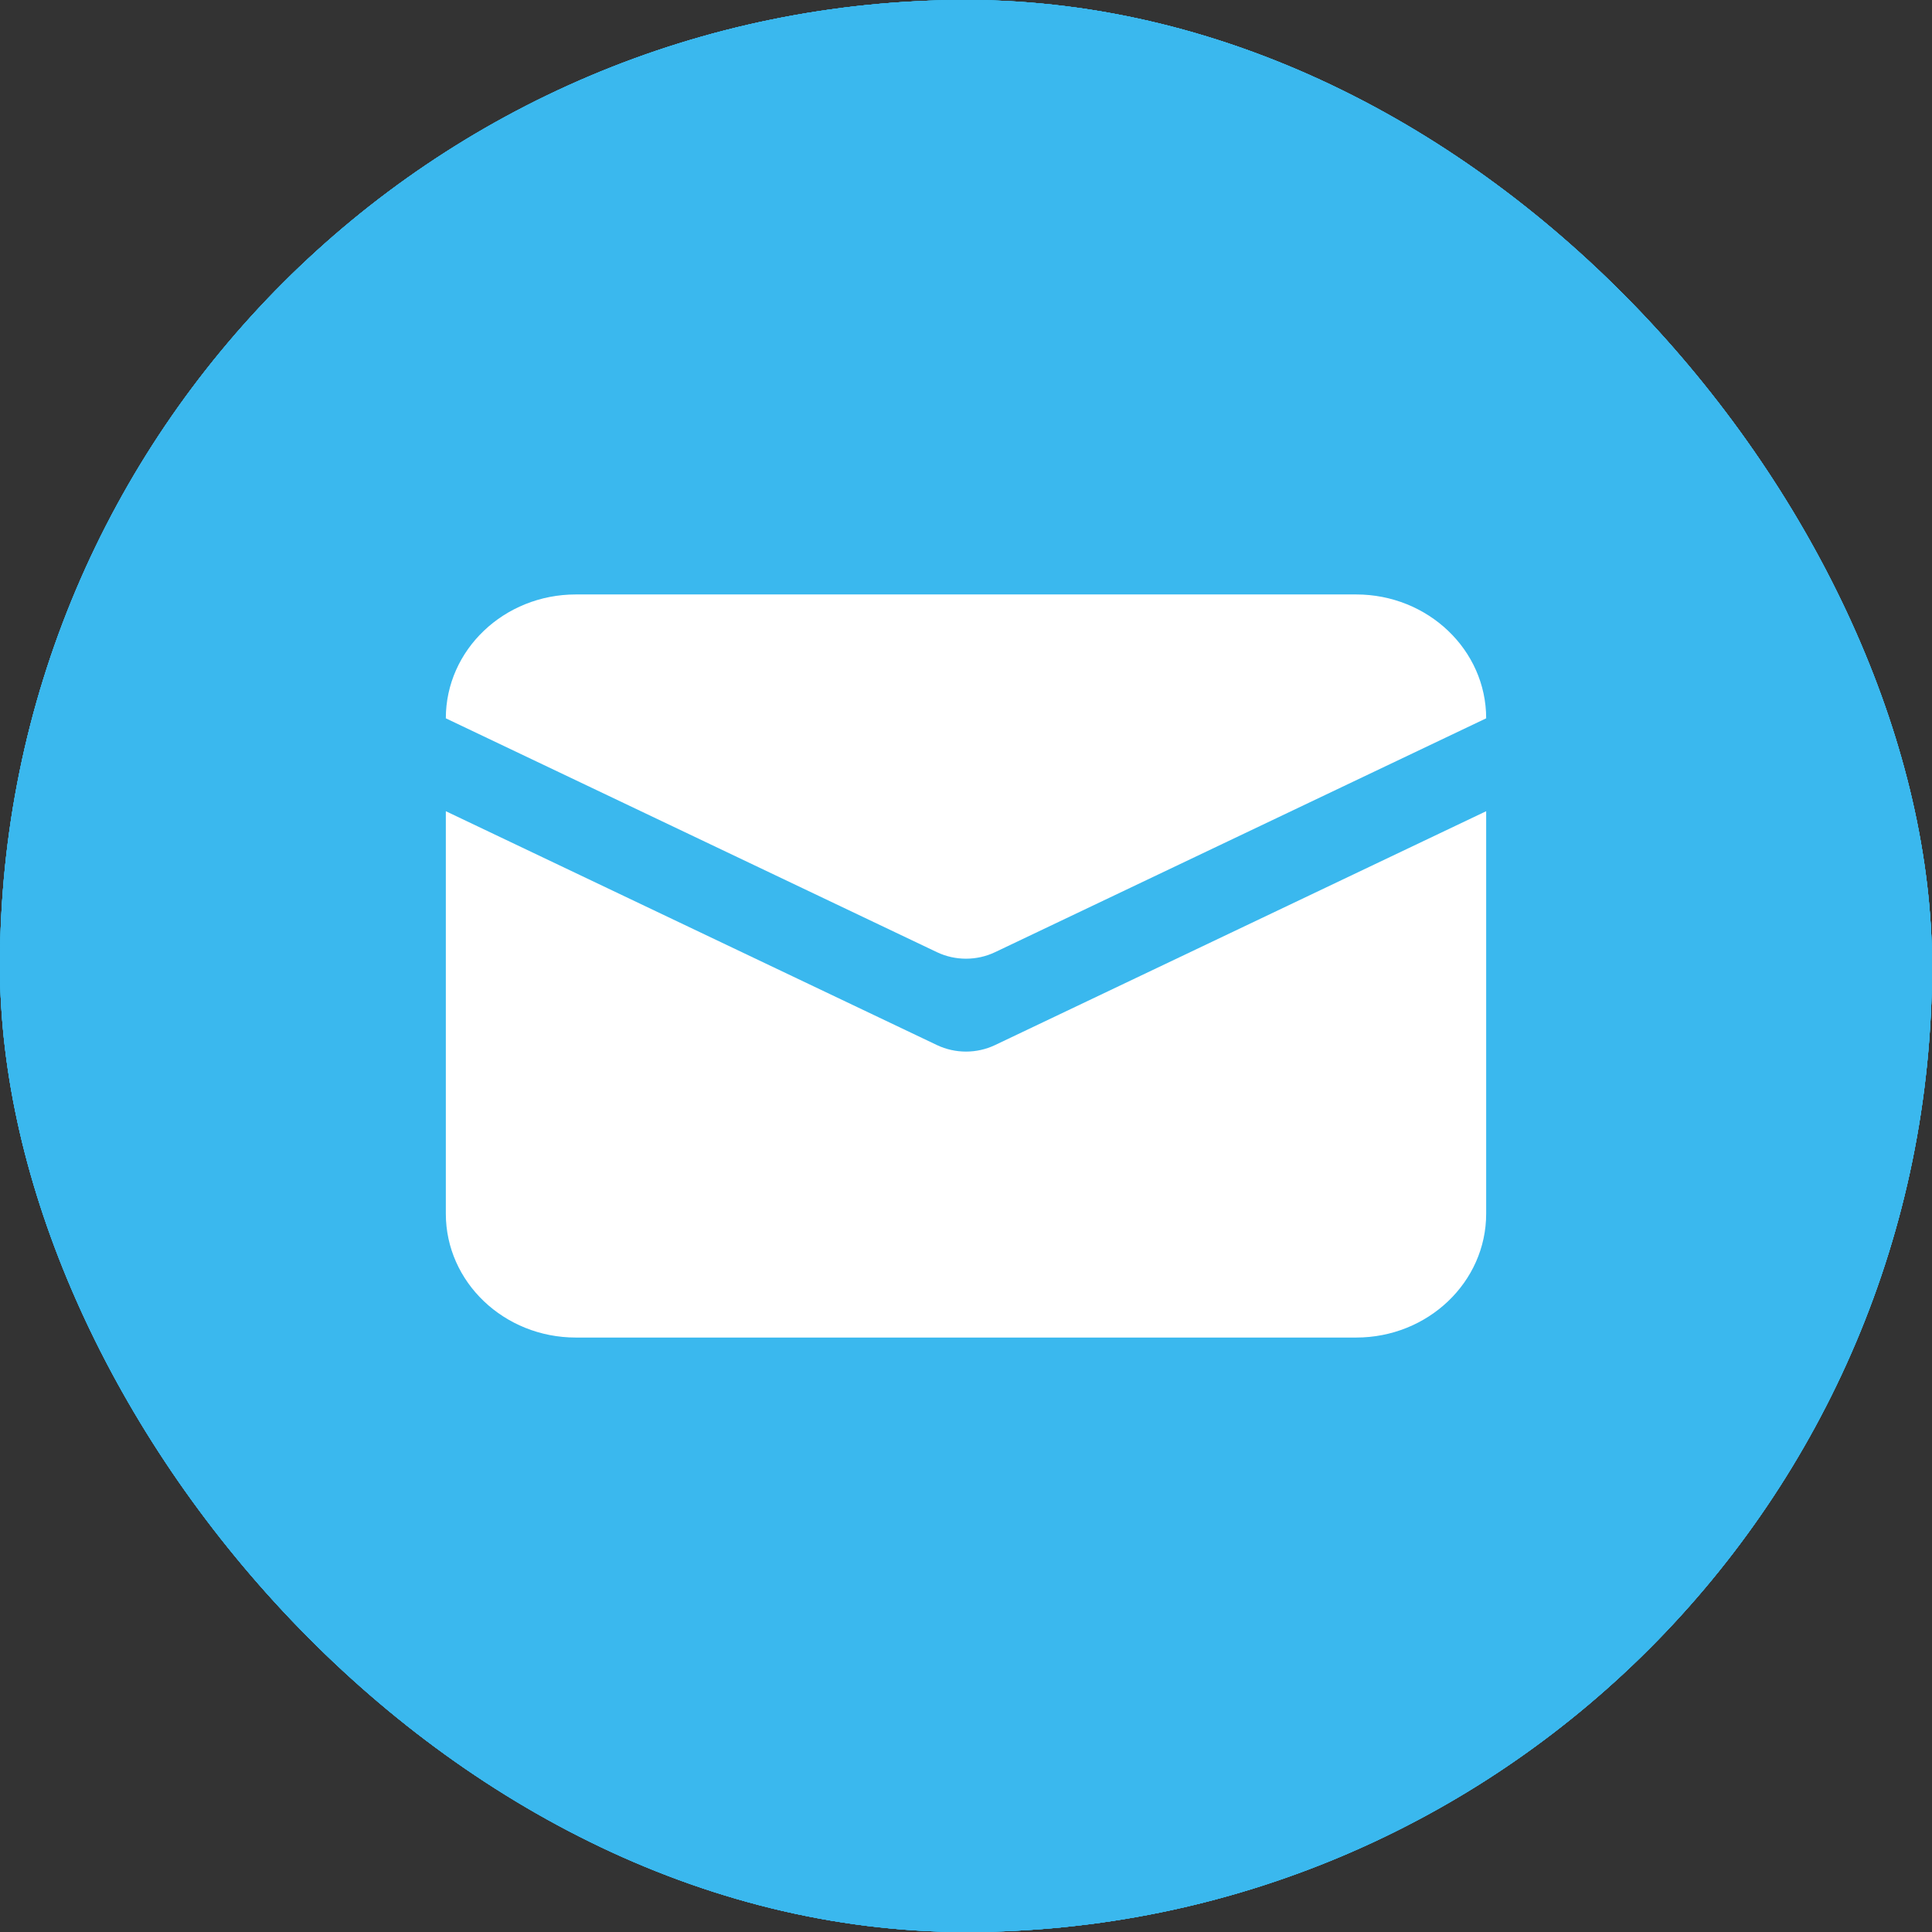 <?xml version="1.0" encoding="UTF-8" standalone="no" ?>
<!DOCTYPE svg PUBLIC "-//W3C//DTD SVG 1.1//EN" "http://www.w3.org/Graphics/SVG/1.1/DTD/svg11.dtd">
<svg xmlns="http://www.w3.org/2000/svg" xmlns:xlink="http://www.w3.org/1999/xlink" version="1.1" width="1080" height="1080" viewBox="0 0 1080 1080" xml:space="preserve">
<rect x="0" y="0" width="1080" height="1080" fill="#333333" stroke="none"/>
<desc>Created with Fabric.js 5.2.4</desc>
<defs>
</defs>
<rect x="0" y="0" width="100%" height="100%" fill="transparent"></rect>
<g transform="matrix(1 0 0 1 540 540)" id="c4b14959-d5e9-48f7-98c9-7ae25cae0844"  >
<rect style="stroke: none; stroke-width: 1; stroke-dasharray: none; stroke-linecap: butt; stroke-dashoffset: 0; stroke-linejoin: miter; stroke-miterlimit: 4; fill: rgb(255,255,255); fill-rule: nonzero; opacity: 1; visibility: hidden;" vector-effect="non-scaling-stroke"  x="-540" y="-540" rx="0" ry="0" width="1080" height="1080" />
</g>
<g transform="matrix(1 0 0 1 540 540)" id="6906441c-00b8-4215-8431-fa93260d50b7"  >
</g>
<g transform="matrix(41.54 0 0 41.54 540 540)"  >
<g style=""   >
		<g transform="matrix(1 0 0 1 0 0)"  >
<rect style="stroke: none; stroke-width: 1; stroke-dasharray: none; stroke-linecap: butt; stroke-dashoffset: 0; stroke-linejoin: miter; stroke-miterlimit: 4; fill: rgb(58,184,238); fill-rule: nonzero; opacity: 1;" vector-effect="non-scaling-stroke"  x="-13" y="-13" rx="13" ry="13" width="26" height="26" />
</g>
		<g transform="matrix(1 0 0 1 0 0.5)"  >
<path style="stroke: none; stroke-width: 1; stroke-dasharray: none; stroke-linecap: butt; stroke-dashoffset: 0; stroke-linejoin: miter; stroke-miterlimit: 4; fill: rgb(255,255,255); fill-rule: evenodd; opacity: 1;" vector-effect="non-scaling-stroke"  transform=" translate(-13, -13.5)" d="M 13 21 C 13 21 19 15.313 19 12 C 19 8.687 16.314 6 13 6 C 9.686 6 7 8.687 7 12 C 7 15.313 13 21 13 21 Z M 13 15 C 14.657 15 16 13.657 16 12 C 16 10.343 14.657 9 13 9 C 11.343 9 10 10.343 10 12 C 10 13.657 11.343 15 13 15 Z" stroke-linecap="round" />
</g>
</g>
</g>
<g transform="matrix(41.54 0 0 41.54 540 540)"  >
<g style=""   >
		<g transform="matrix(1 0 0 1 0 0)"  >
<rect style="stroke: none; stroke-width: 1; stroke-dasharray: none; stroke-linecap: butt; stroke-dashoffset: 0; stroke-linejoin: miter; stroke-miterlimit: 4; fill: rgb(58,184,238); fill-rule: nonzero; opacity: 1;" vector-effect="non-scaling-stroke"  x="-13" y="-13" rx="13" ry="13" width="26" height="26" />
</g>
		<g transform="matrix(1 0 0 1 0 0)"  >
<path style="stroke: none; stroke-width: 1; stroke-dasharray: none; stroke-linecap: butt; stroke-dashoffset: 0; stroke-linejoin: miter; stroke-miterlimit: 4; fill: rgb(255,255,255); fill-rule: evenodd; opacity: 1;" vector-effect="non-scaling-stroke"  transform=" translate(-13, -13)" d="M 15.154 16.739 L 15.672 16.025 C 15.994 15.579 16.533 15.392 17.064 15.542 L 20.062 16.388 C 20.657 16.556 21.043 17.106 20.996 17.722 C 20.96 18.222 20.994 18.73 20.66 19.141 C 19.57 20.486 18.429 21.394 15.99 20.83 C 10.857 18.674 7.326 15.141 5.169 10.009 C 4.608 7.571 5.513 6.428 6.859 5.34 C 7.272 5.008 7.778 5.04 8.278 5.004 C 8.893 4.957 9.444 5.344 9.612 5.938 L 10.457 8.936 C 10.606 9.465 10.419 10.004 9.975 10.328 L 9.26 10.845 C 9.125 10.944 9.087 11.127 9.171 11.272 C 10.355 13.258 12.741 15.643 14.728 16.826 C 14.873 16.913 15.056 16.874 15.154 16.739 Z" stroke-linecap="round" />
</g>
</g>
</g>
<g transform="matrix(41.54 0 0 41.54 540 540)"  >
<g style=""   >
		<g transform="matrix(1 0 0 1 0 0)"  >
<rect style="stroke: none; stroke-width: 1; stroke-dasharray: none; stroke-linecap: butt; stroke-dashoffset: 0; stroke-linejoin: miter; stroke-miterlimit: 4; fill: rgb(58,184,238); fill-rule: nonzero; opacity: 1;" vector-effect="non-scaling-stroke"  x="-13" y="-13" rx="13" ry="13" width="26" height="26" />
</g>
		<g transform="matrix(1 0 0 1 0 0.5)"  >
<path style="stroke: none; stroke-width: 1; stroke-dasharray: none; stroke-linecap: butt; stroke-dashoffset: 0; stroke-linejoin: miter; stroke-miterlimit: 4; fill: rgb(255,255,255); fill-rule: evenodd; opacity: 1;" vector-effect="non-scaling-stroke"  transform=" translate(-13, -13.5)" d="M 13 21 C 13 21 19 15.313 19 12 C 19 8.687 16.314 6 13 6 C 9.686 6 7 8.687 7 12 C 7 15.313 13 21 13 21 Z M 13 15 C 14.657 15 16 13.657 16 12 C 16 10.343 14.657 9 13 9 C 11.343 9 10 10.343 10 12 C 10 13.657 11.343 15 13 15 Z" stroke-linecap="round" />
</g>
</g>
</g>
<g transform="matrix(41.54 0 0 41.54 540 540)"  >
<g style=""   >
		<g transform="matrix(1 0 0 1 0 0)"  >
<rect style="stroke: none; stroke-width: 1; stroke-dasharray: none; stroke-linecap: butt; stroke-dashoffset: 0; stroke-linejoin: miter; stroke-miterlimit: 4; fill: rgb(58,184,238); fill-rule: nonzero; opacity: 1;" vector-effect="non-scaling-stroke"  x="-13" y="-13" rx="13" ry="13" width="26" height="26" />
</g>
		<g transform="matrix(1 0 0 1 0 0)"  >
<path style="stroke: none; stroke-width: 1; stroke-dasharray: none; stroke-linecap: butt; stroke-dashoffset: 0; stroke-linejoin: miter; stroke-miterlimit: 4; fill: rgb(255,255,255); fill-rule: nonzero; opacity: 1;" vector-effect="non-scaling-stroke"  transform=" translate(-13, -13)" d="M 13 6 C 9.134 6 6 9.134 6 13 C 6 16.866 9.134 20 13 20 C 16.866 20 20 16.866 20 13 C 20 9.134 16.866 6 13 6 Z M 15.382 15.38 C 15.229 15.533 15.027 15.61 14.828 15.61 C 14.628 15.61 14.426 15.533 14.273 15.38 L 12.216 13.325 L 12.216 8.944 C 12.216 8.511 12.567 8.16 13 8.16 C 13.433 8.16 13.784 8.511 13.784 8.944 L 13.784 12.675 L 15.382 14.273 C 15.686 14.577 15.686 15.074 15.382 15.38 Z" stroke-linecap="round" />
</g>
</g>
</g>
<g transform="matrix(41.54 0 0 41.54 540 540)"  >
<g style=""   >
		<g transform="matrix(1 0 0 1 0 0)"  >
<rect style="stroke: none; stroke-width: 1; stroke-dasharray: none; stroke-linecap: butt; stroke-dashoffset: 0; stroke-linejoin: miter; stroke-miterlimit: 4; fill: rgb(58,184,238); fill-rule: nonzero; opacity: 1;" vector-effect="non-scaling-stroke"  x="-13" y="-13" rx="13" ry="13" width="26" height="26" />
</g>
		<g transform="matrix(1 0 0 1 0 -2.55)"  >
<path style="stroke: none; stroke-width: 1; stroke-dasharray: none; stroke-linecap: butt; stroke-dashoffset: 0; stroke-linejoin: miter; stroke-miterlimit: 4; fill: rgb(255,255,255); fill-rule: nonzero; opacity: 1;" vector-effect="non-scaling-stroke"  transform=" translate(-13, -10.45)" d="M 6 9.667 C 6 8.746 6.784 8 7.75 8 L 18.25 8 C 19.216 8 20 8.746 20 9.667 L 13.391 12.814 C 13.145 12.931 12.855 12.931 12.609 12.814 L 6 9.667 Z" stroke-linecap="round" />
</g>
		<g transform="matrix(1 0 0 1 0 1.46)"  >
<path style="stroke: none; stroke-width: 1; stroke-dasharray: none; stroke-linecap: butt; stroke-dashoffset: 0; stroke-linejoin: miter; stroke-miterlimit: 4; fill: rgb(255,255,255); fill-rule: nonzero; opacity: 1;" vector-effect="non-scaling-stroke"  transform=" translate(-13, -14.46)" d="M 13.391 14.064 L 20 10.917 L 20 16.333 C 20 17.254 19.216 18 18.25 18 L 7.75 18 C 6.784 18 6 17.254 6 16.333 L 6 10.917 L 12.609 14.064 C 12.855 14.181 13.145 14.181 13.391 14.064 Z" stroke-linecap="round" />
</g>
</g>
</g>
</svg>